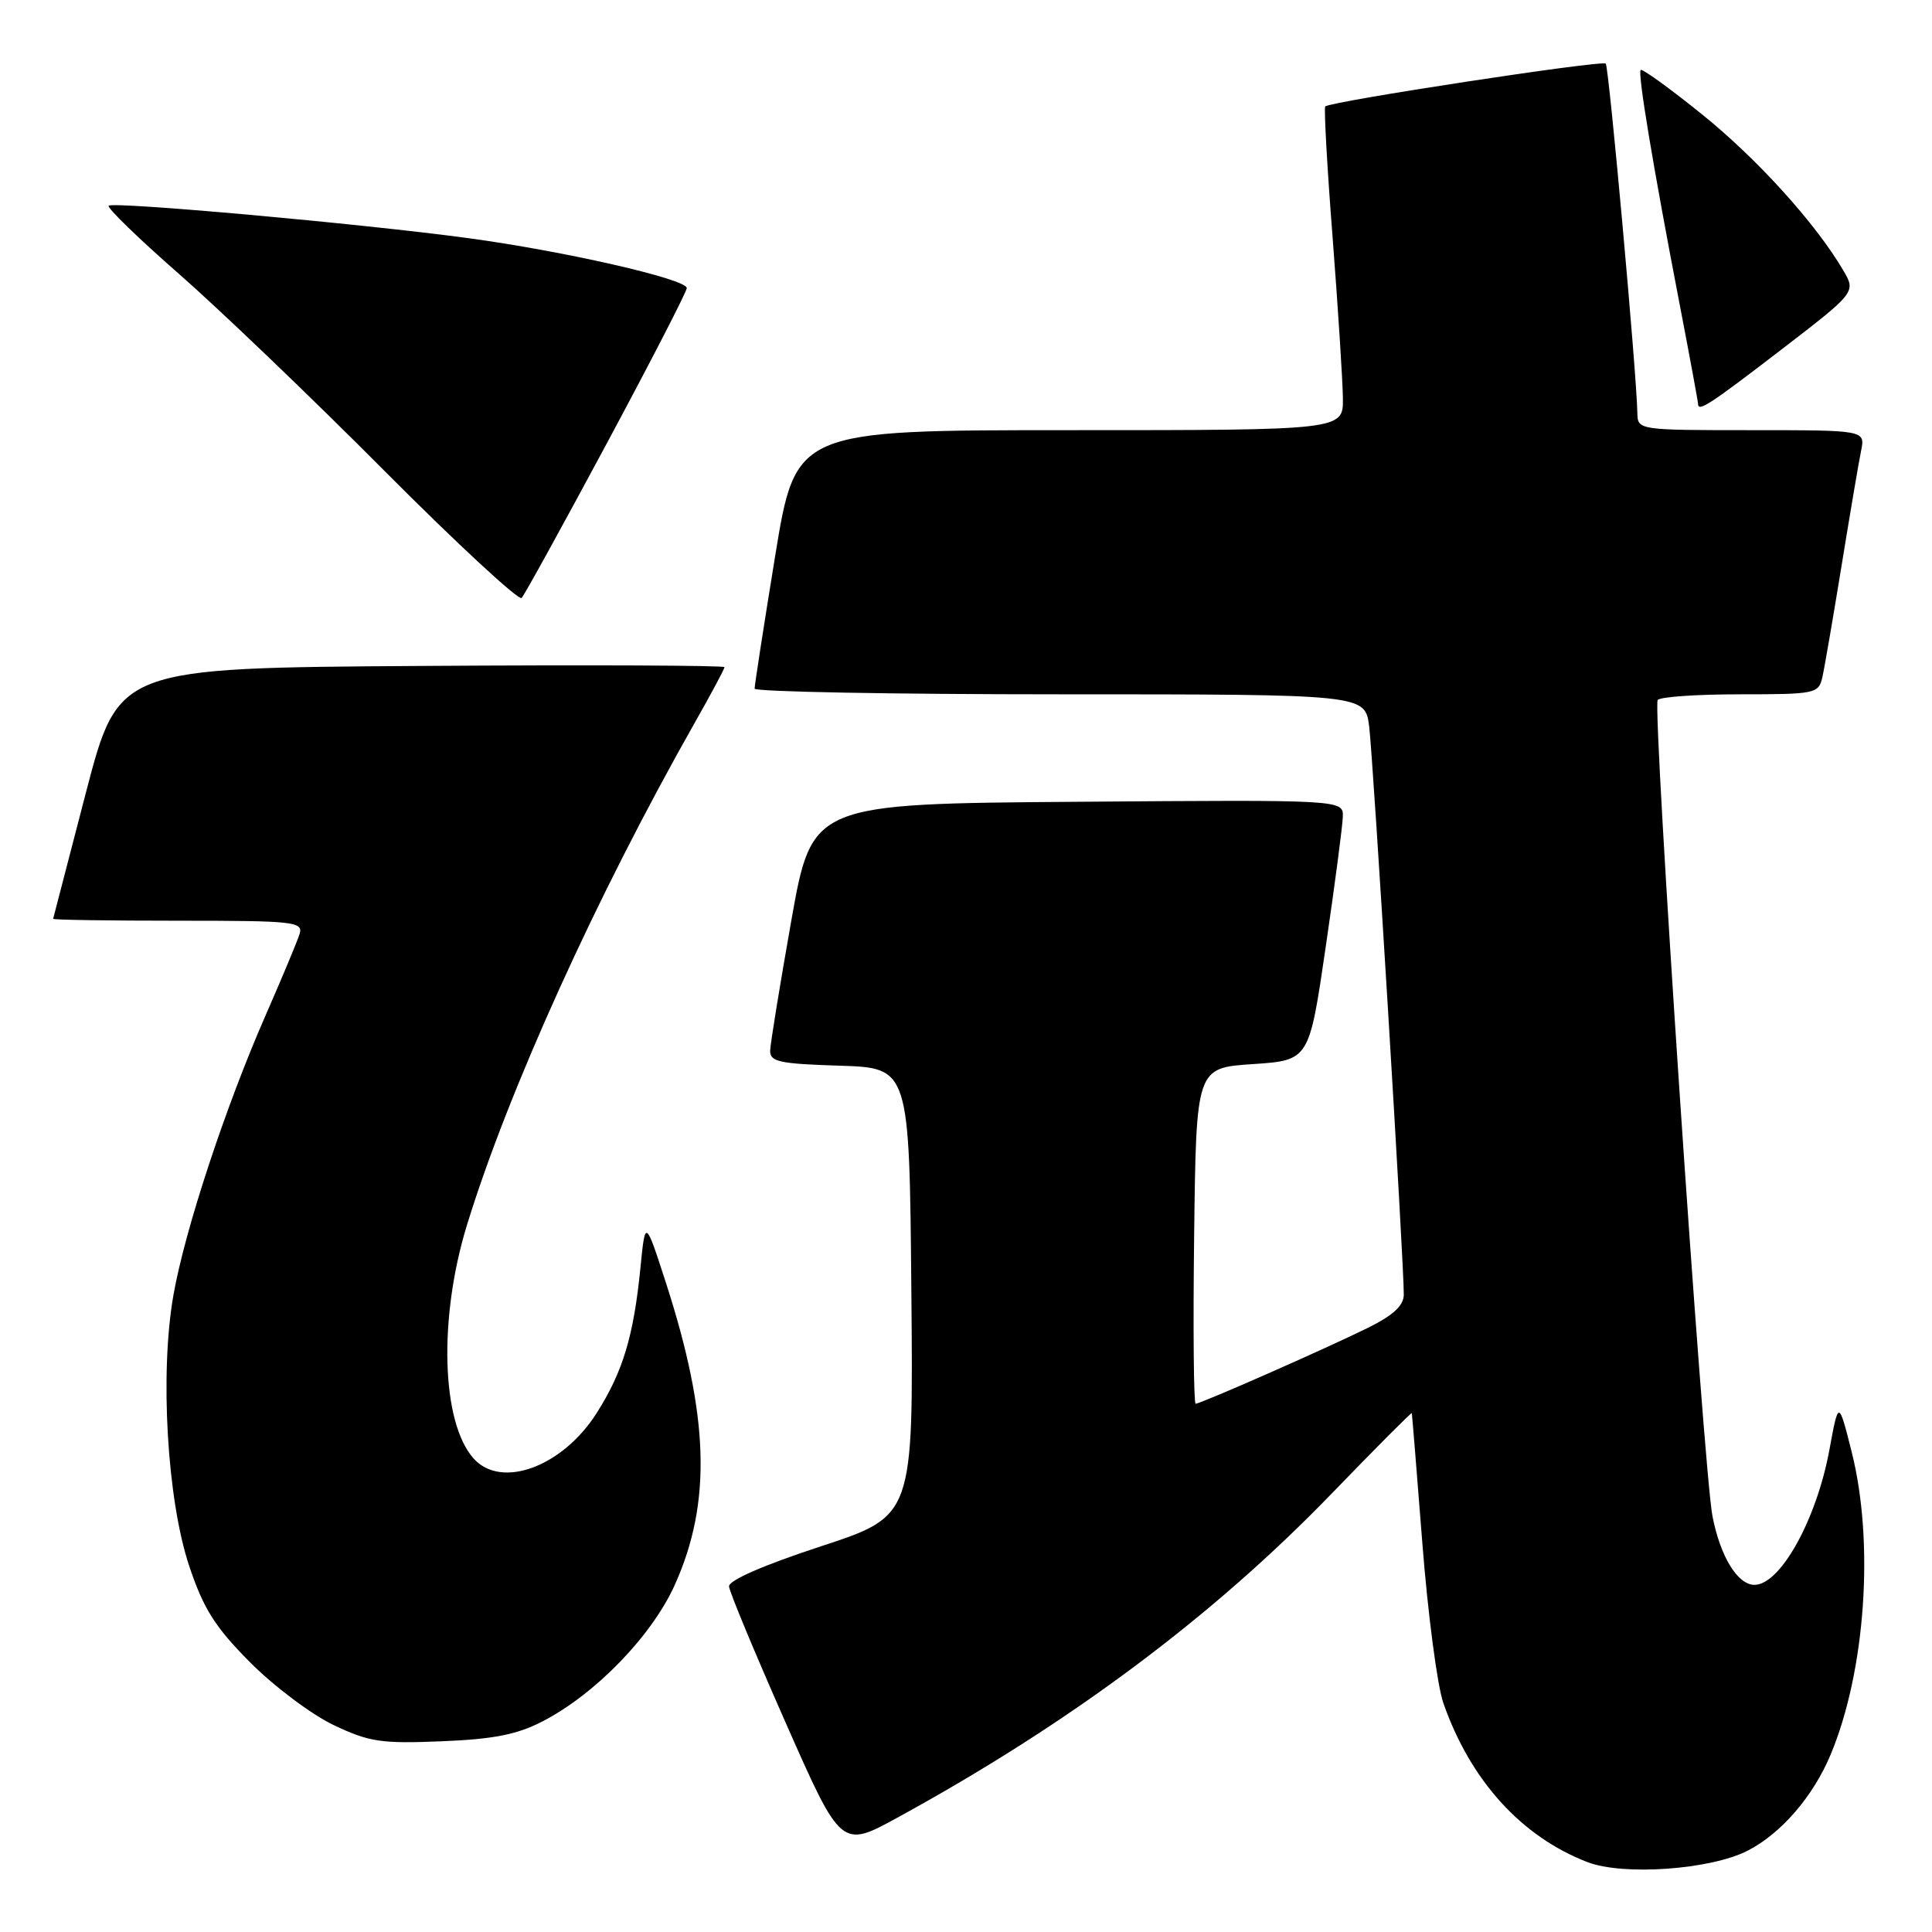 <?xml version="1.0" encoding="UTF-8" standalone="no"?>
<!DOCTYPE svg PUBLIC "-//W3C//DTD SVG 1.1//EN" "http://www.w3.org/Graphics/SVG/1.1/DTD/svg11.dtd" >
<svg xmlns="http://www.w3.org/2000/svg" xmlns:xlink="http://www.w3.org/1999/xlink" version="1.1" viewBox="0 0 256 256">
 <g >
 <path fill="currentColor"
d=" M 231.58 245.22 C 236.01 242.95 240.25 238.04 242.57 232.49 C 247.19 221.43 248.38 204.39 245.36 192.40 C 243.62 185.50 243.62 185.50 242.40 192.14 C 240.69 201.38 235.90 210.00 232.48 210.00 C 230.24 210.00 227.95 206.26 226.91 200.90 C 225.71 194.68 218.94 93.91 219.65 92.76 C 219.91 92.34 224.81 92.00 230.54 92.00 C 240.53 92.00 240.98 91.91 241.47 89.75 C 241.75 88.51 242.89 81.88 244.01 75.00 C 245.13 68.12 246.29 61.26 246.60 59.75 C 247.16 57.00 247.16 57.00 232.08 57.00 C 217.12 57.00 217.00 56.98 216.96 54.75 C 216.87 49.50 213.19 8.86 212.77 8.43 C 212.27 7.94 176.18 13.45 175.60 14.11 C 175.42 14.33 175.85 22.15 176.58 31.50 C 177.30 40.85 177.91 50.41 177.94 52.75 C 178.00 57.00 178.00 57.00 141.71 57.00 C 105.43 57.00 105.43 57.00 102.70 73.75 C 101.20 82.96 99.98 90.84 99.99 91.25 C 99.99 91.66 118.20 92.00 140.44 92.00 C 180.88 92.00 180.88 92.00 181.42 96.25 C 181.95 100.40 186.04 167.48 186.01 171.55 C 186.00 173.00 184.60 174.29 181.25 175.95 C 175.65 178.71 159.11 186.00 158.43 186.00 C 158.17 186.00 158.08 175.99 158.23 163.75 C 158.50 141.50 158.50 141.50 165.99 141.00 C 173.47 140.50 173.47 140.50 175.66 125.50 C 176.87 117.25 177.89 109.48 177.93 108.24 C 178.00 105.97 178.00 105.97 142.80 106.24 C 107.60 106.50 107.60 106.50 104.85 122.00 C 103.34 130.53 102.08 138.27 102.05 139.21 C 102.01 140.69 103.27 140.96 111.25 141.21 C 120.50 141.50 120.50 141.50 120.76 171.19 C 121.03 200.88 121.03 200.88 108.76 204.90 C 101.19 207.38 96.54 209.41 96.60 210.21 C 96.65 210.92 100.02 219.02 104.08 228.21 C 111.46 244.93 111.46 244.93 118.98 240.81 C 141.80 228.32 160.72 214.19 176.50 197.86 C 182.27 191.89 187.03 187.11 187.07 187.25 C 187.11 187.39 187.74 195.15 188.47 204.50 C 189.20 213.85 190.45 223.37 191.25 225.66 C 194.83 235.90 201.56 243.34 210.32 246.73 C 215.05 248.57 226.66 247.75 231.58 245.22 Z  M 71.93 228.07 C 78.94 224.44 86.41 216.71 89.43 209.97 C 94.31 199.10 93.97 187.71 88.25 170.01 C 85.50 161.52 85.50 161.52 84.86 168.01 C 83.96 177.02 82.54 181.76 79.08 187.21 C 74.55 194.36 66.42 197.37 62.75 193.25 C 58.48 188.47 58.09 174.65 61.87 162.34 C 67.31 144.62 79.01 118.80 91.95 95.96 C 94.18 92.03 96.00 88.63 96.00 88.40 C 96.00 88.17 77.93 88.09 55.85 88.24 C 15.70 88.50 15.70 88.50 11.39 105.00 C 9.03 114.08 7.07 121.61 7.04 121.75 C 7.02 121.89 14.48 122.00 23.62 122.00 C 38.98 122.00 40.19 122.13 39.70 123.75 C 39.40 124.71 37.38 129.55 35.21 134.50 C 29.88 146.65 24.50 162.96 22.98 171.61 C 21.16 181.94 22.14 198.72 25.07 207.50 C 26.97 213.18 28.48 215.58 33.14 220.27 C 36.29 223.44 41.26 227.17 44.19 228.57 C 48.91 230.82 50.50 231.06 58.50 230.73 C 65.43 230.45 68.52 229.84 71.93 228.07 Z  M 80.40 58.76 C 86.23 47.90 91.00 38.64 91.00 38.17 C 91.00 36.98 74.69 33.26 62.00 31.55 C 47.82 29.63 14.99 26.68 14.40 27.26 C 14.15 27.52 18.34 31.59 23.72 36.30 C 29.10 41.01 41.36 52.76 50.97 62.42 C 60.58 72.07 68.75 79.63 69.12 79.23 C 69.50 78.83 74.57 69.62 80.40 58.76 Z  M 235.99 46.36 C 245.94 38.71 245.94 38.71 244.22 35.79 C 240.55 29.55 232.79 20.99 225.44 15.08 C 221.22 11.68 217.60 9.07 217.40 9.27 C 216.98 9.68 219.00 21.82 222.55 40.26 C 223.90 47.27 225.00 53.24 225.00 53.51 C 225.00 54.63 226.50 53.65 235.99 46.36 Z "/>
</g>
</svg>